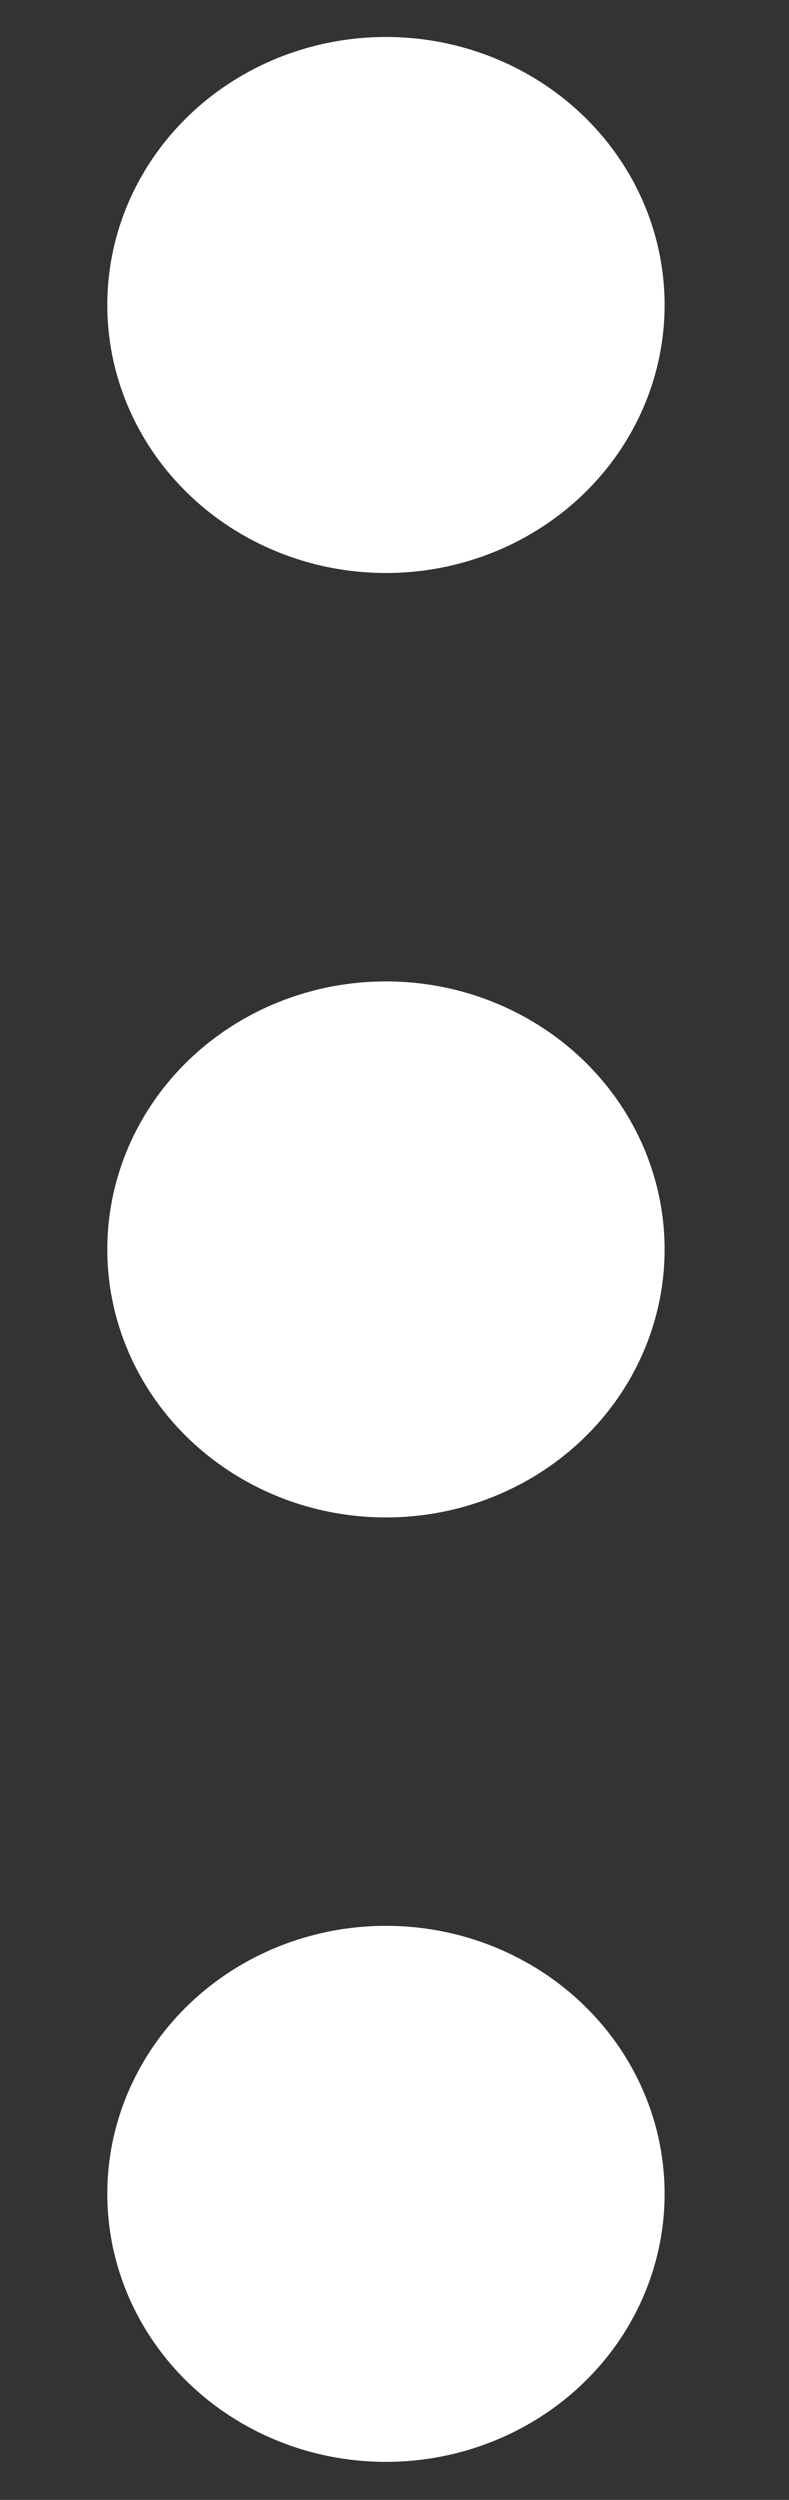 <svg width="6" height="19" viewBox="0 0 6 19" fill="none" xmlns="http://www.w3.org/2000/svg">
<rect x="0" y="0" width="6" height="19" fill="#333333" stroke="none"/>
<ellipse cx="2.935" cy="2.318" rx="2.119" ry="2.037" fill="white"/>
<ellipse cx="2.935" cy="9.496" rx="2.119" ry="2.037" fill="white"/>
<ellipse cx="2.935" cy="16.674" rx="2.119" ry="2.037" fill="white"/>
</svg>
